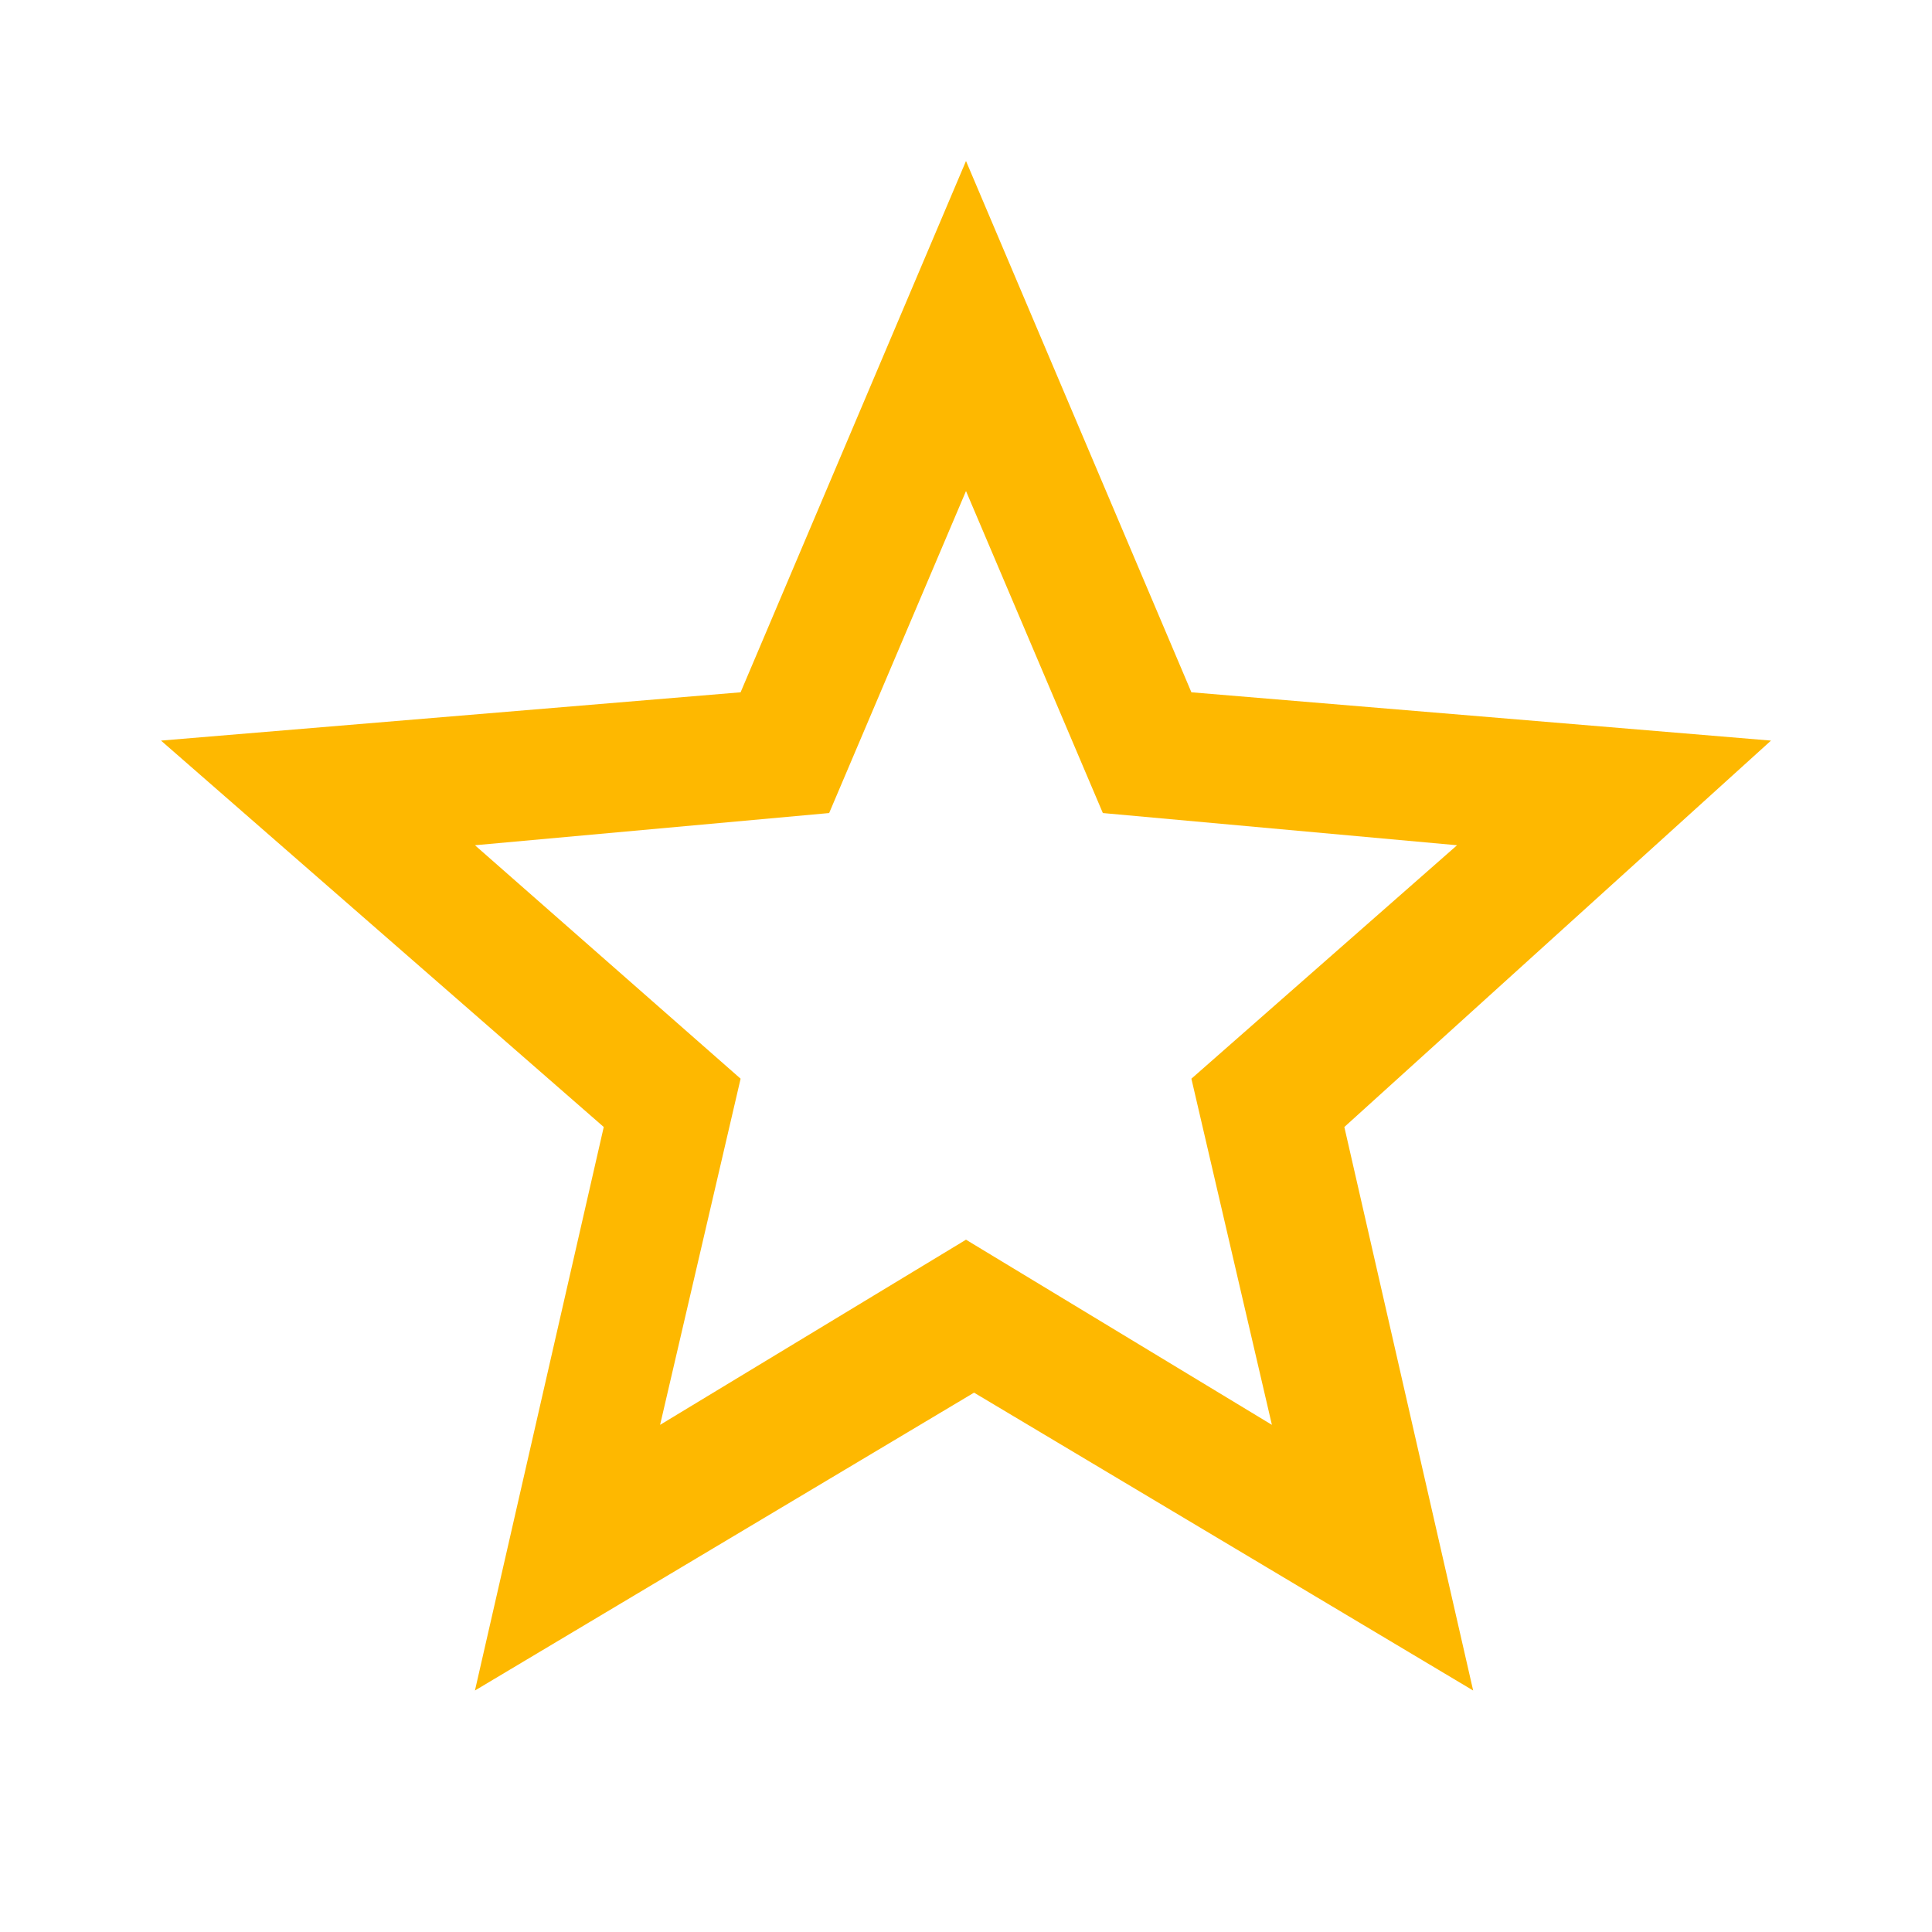 <svg id="Слой_1" xmlns="http://www.w3.org/2000/svg" viewBox="0 0 24 24"><style>.st0{fill:#feb800}</style><path class="st0" d="M22 9.2l-7.2-.6L12 2 9.2 8.6 2 9.2 7.5 14l-1.6 7 6.2-3.7 6.2 3.7-1.6-7L22 9.2zm-10 6.2l-3.8 2.3 1-4.3-3.3-2.9 4.4-.4 1.7-4 1.7 4 4.4.4-3.3 2.9 1 4.3-3.8-2.3z"/></svg>